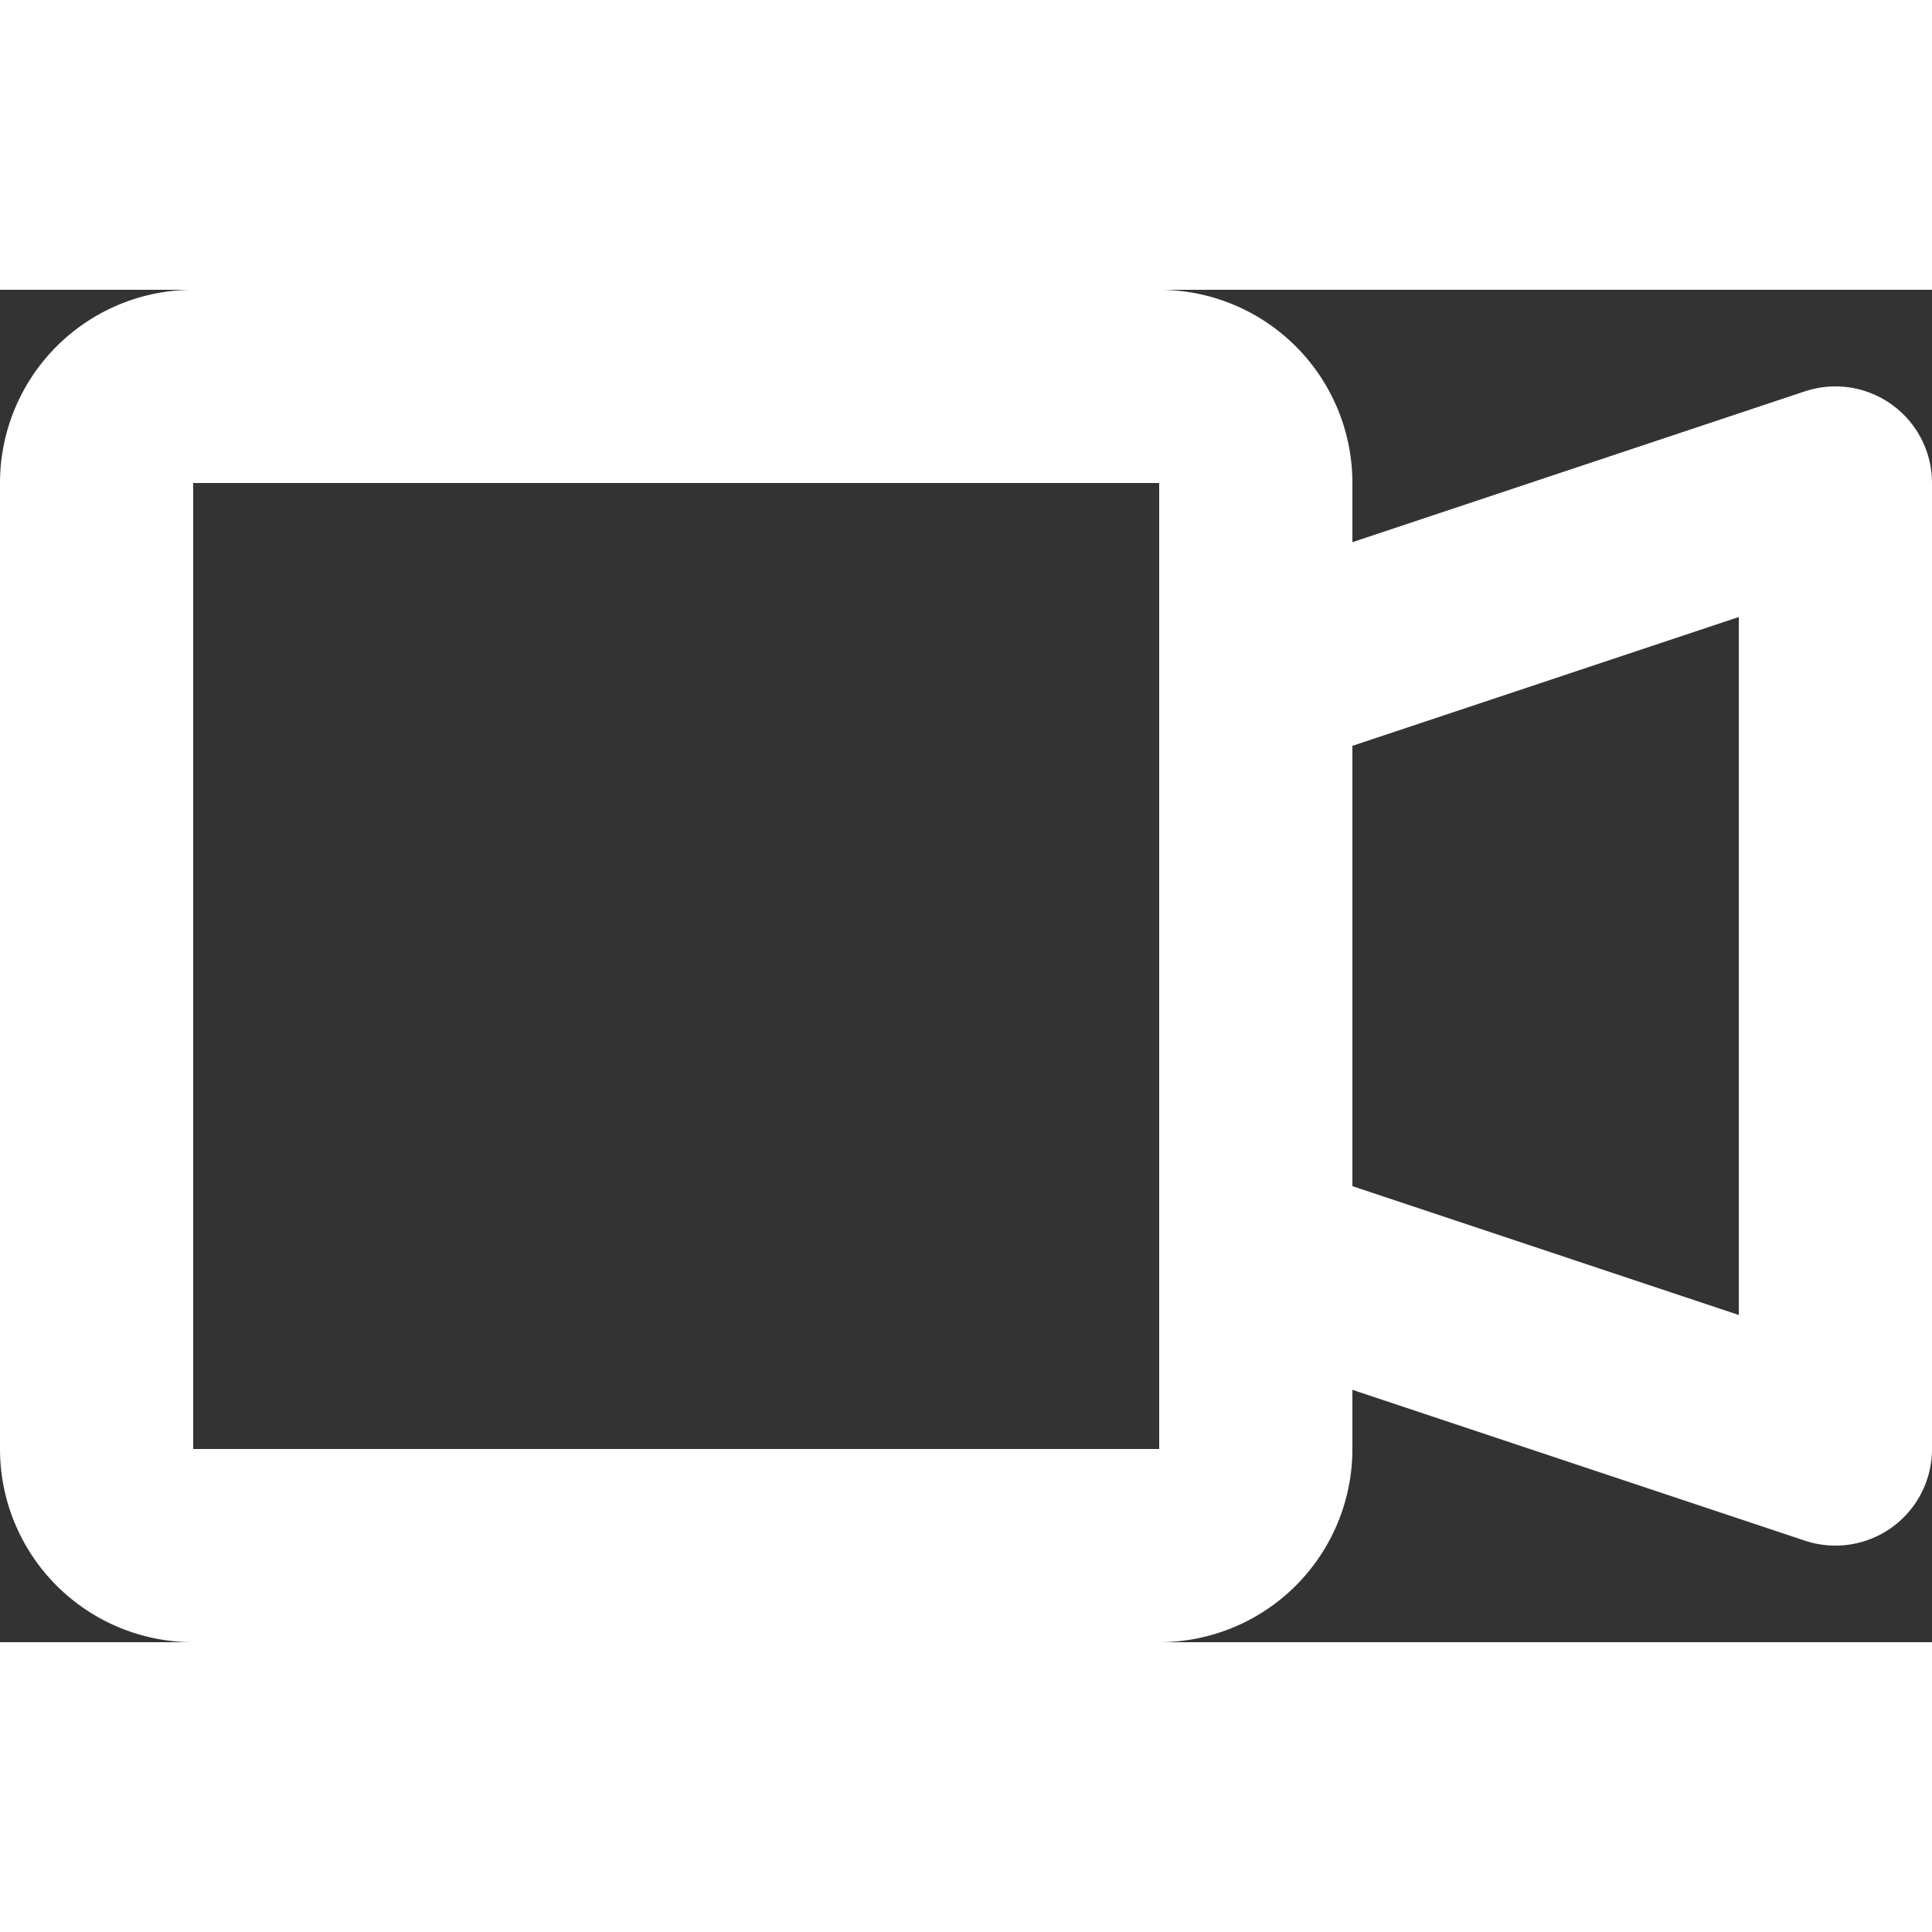 <svg class="w-6 h-6 text-gray-800 dark:text-white" aria-hidden="true" xmlns="http://www.w3.org/2000/svg" fill="none" viewBox="0 0 20 14" width="30" height="30">
    <rect x="0" y="0" width="20" height="14" fill="#333333" stroke="none"/>
    <path stroke="white" stroke-linecap="round" stroke-linejoin="round" stroke-width="2" d="M12 1H2a1 1 0 0 0-1 1v10a1 1 0 0 0 1 1h10a1 1 0 0 0 1-1V2a1 1 0 0 0-1-1Zm7 11-6-2V4l6-2v10Z"/>
  </svg>